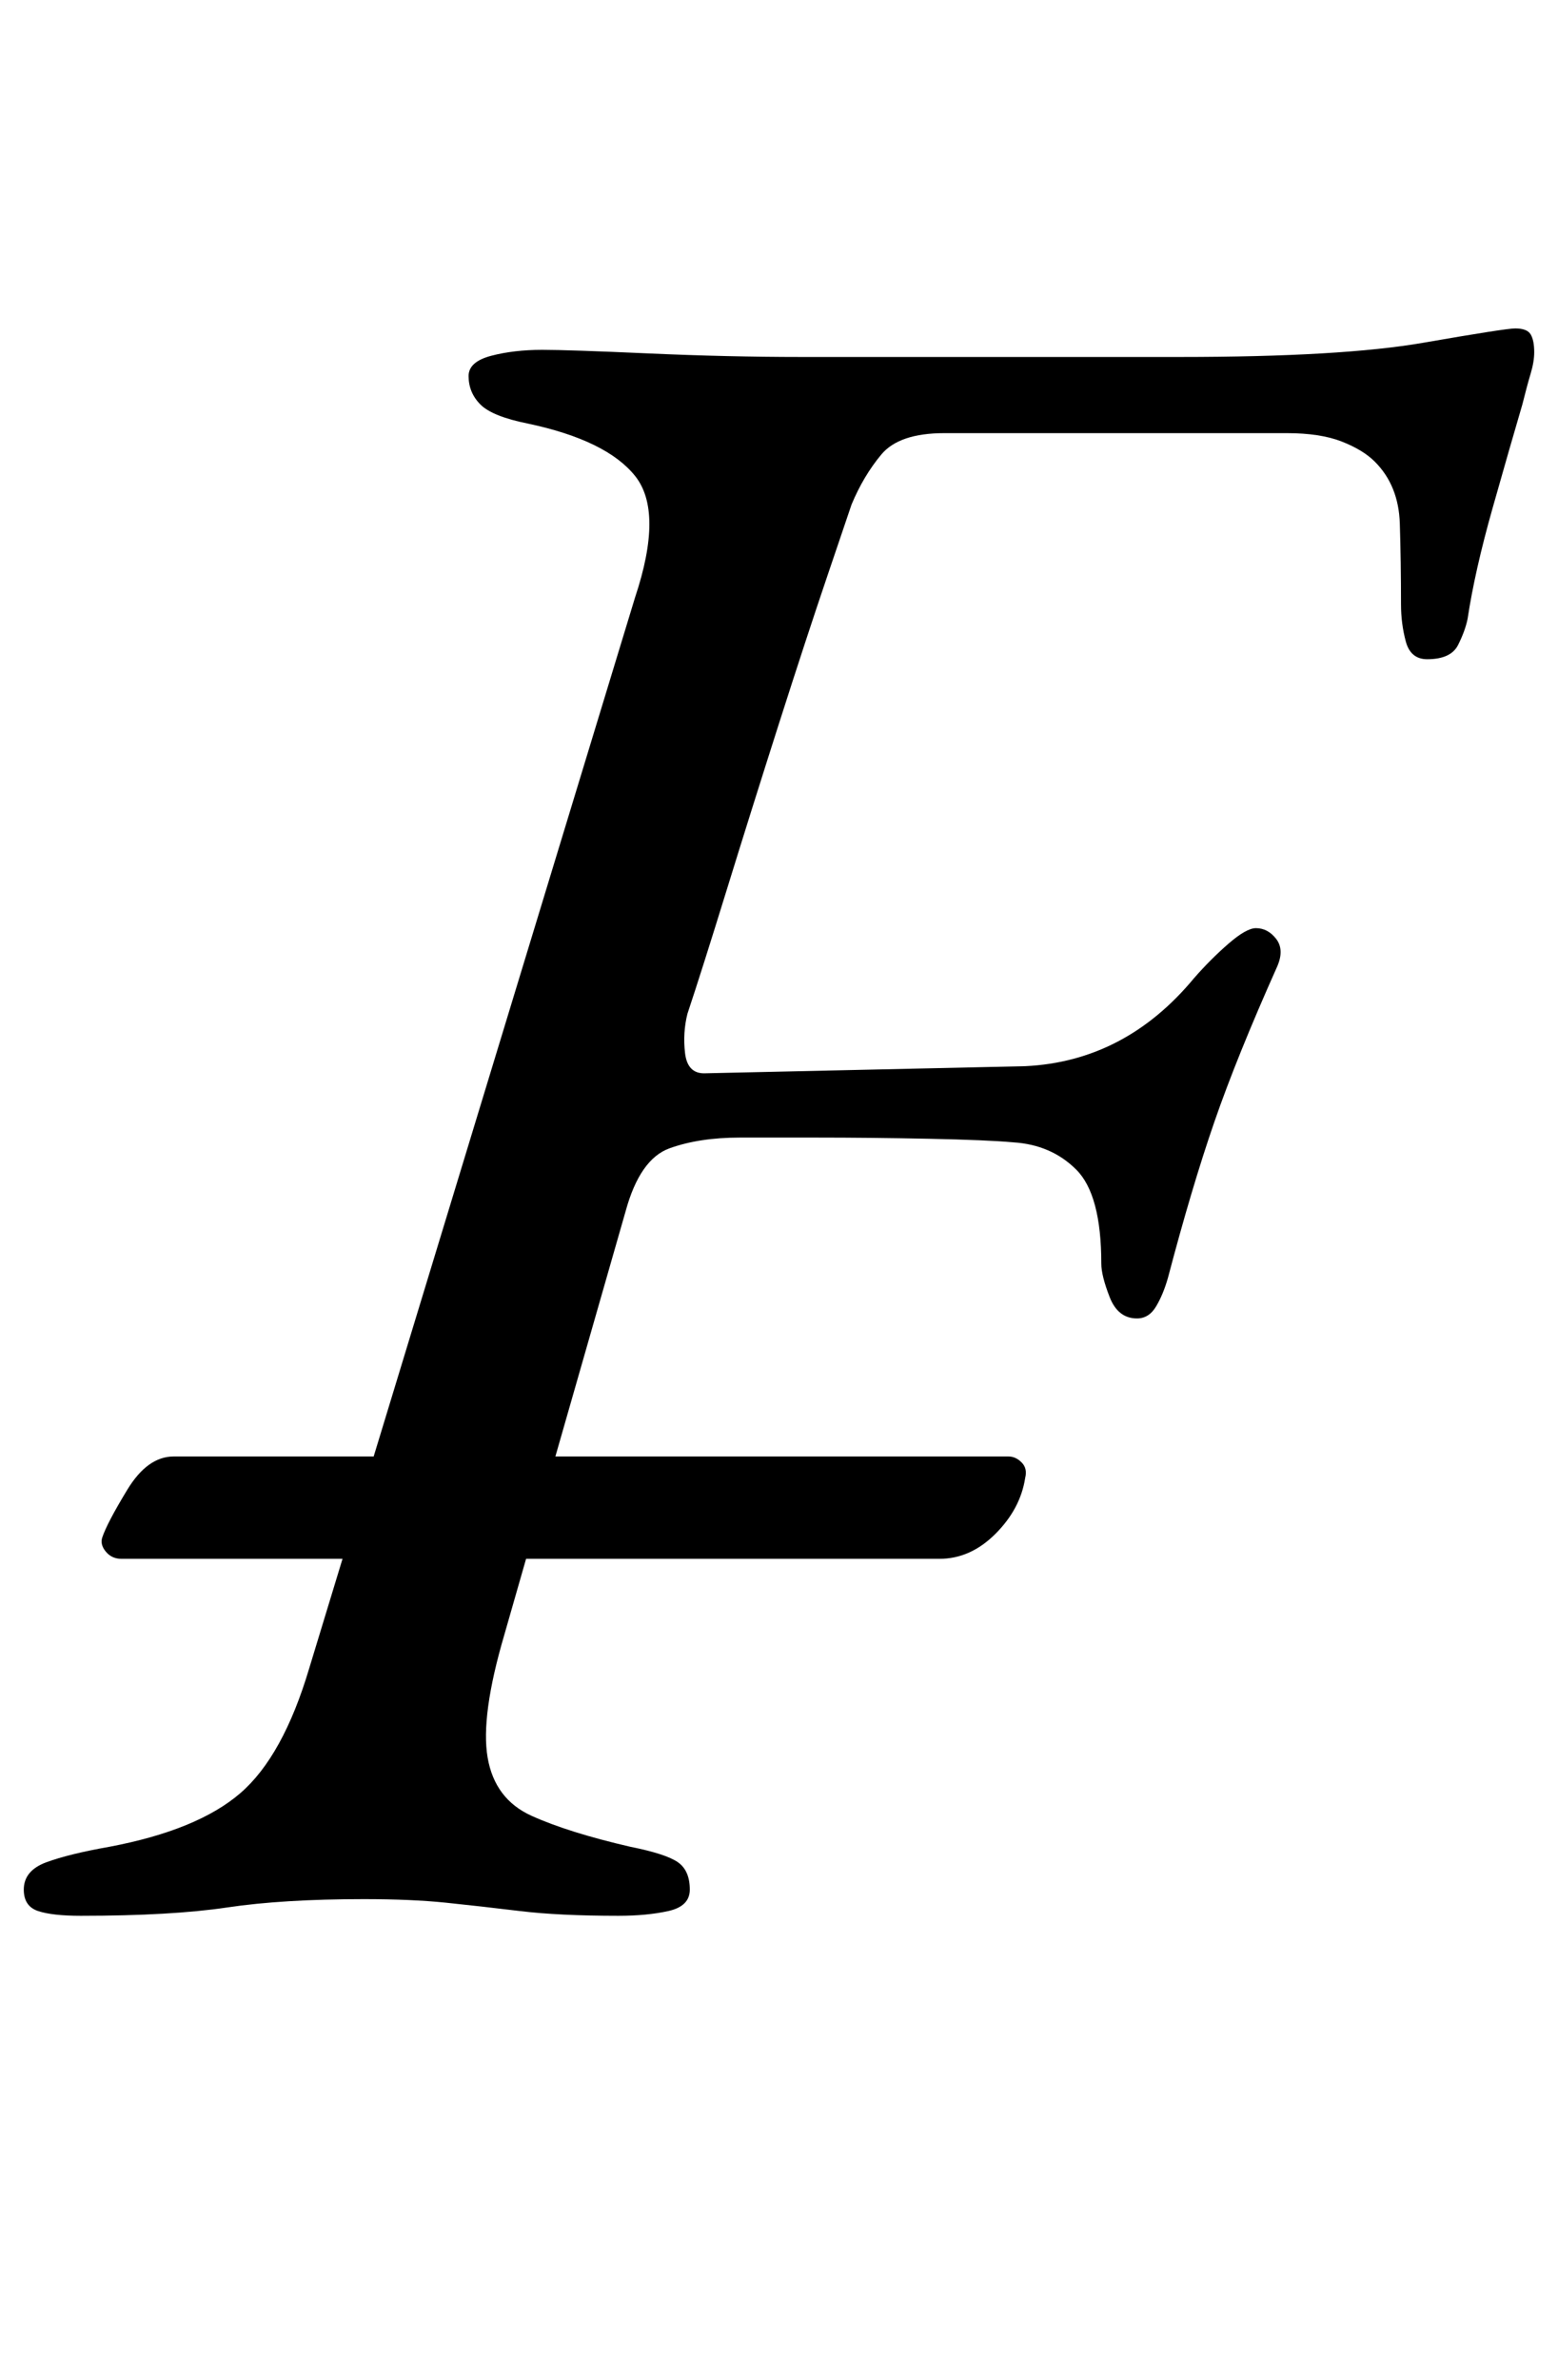 <?xml version="1.0" standalone="no"?>
<!DOCTYPE svg PUBLIC "-//W3C//DTD SVG 1.1//EN" "http://www.w3.org/Graphics/SVG/1.1/DTD/svg11.dtd" >
<svg xmlns="http://www.w3.org/2000/svg" xmlns:xlink="http://www.w3.org/1999/xlink" version="1.1" viewBox="-20 0 655 1000">
  <g transform="matrix(1 0 0 -1 0 800)">
   <path fill="currentColor"
d="M31 145q-4 0 -6.5 3t-1.5 6q2 6 10.5 20t19.5 14h351q3 0 5.5 -2.5t1.5 -6.5q-2 -13 -12.5 -23.5t-23.5 -10.5h-344zM14 -5q-12 0 -18 2t-6 9q0 8 9.5 11.5t26.5 6.5q37 7 55 22.5t29 52.5l137 450q12 36 0 51t-45 22q-15 3 -20 8t-5 12q0 6 9.5 8.5t21.5 2.5
q11 0 44.5 -1.5t64.5 -1.5h159q68 0 102.5 6t38.5 6q5 0 6.5 -2.5t1.5 -7.5q0 -4 -1.5 -9t-3.5 -13q-5 -17 -12.5 -43.5t-10.5 -46.5q-1 -5 -4 -11t-13 -6q-7 0 -9 7.5t-2 15.5q0 18 -0.5 34t-10.5 26q-5 5 -14 8.5t-23 3.5h-144q-19 0 -26.5 -9t-12.5 -21q-1 -3 -10 -29.5
t-20.5 -62.5t-22 -70t-16.5 -52q-2 -8 -1 -16.5t8 -8.5l135 3q42 2 71 37q7 8 14.5 14.5t11.5 6.5q5 0 8.5 -4.5t0.5 -11.5q-17 -38 -26.5 -65.5t-19.5 -65.5q-2 -7 -5 -12t-8 -5q-8 0 -11.5 9t-3.5 14q0 29 -10.5 39.5t-26.5 11.5q-11 1 -35.5 1.5t-47.5 0.5h-32
q-17 0 -29.5 -4.5t-18.5 -26.5l-51 -178q-10 -34 -7 -51.5t18.5 -24.5t41.5 -13q15 -3 20 -6.5t5 -11.5q0 -7 -9 -9t-21 -2q-25 0 -41.5 2t-31 3.5t-34.5 1.5q-34 0 -57.5 -3.5t-61.5 -3.5z" />
  </g>

</svg>
